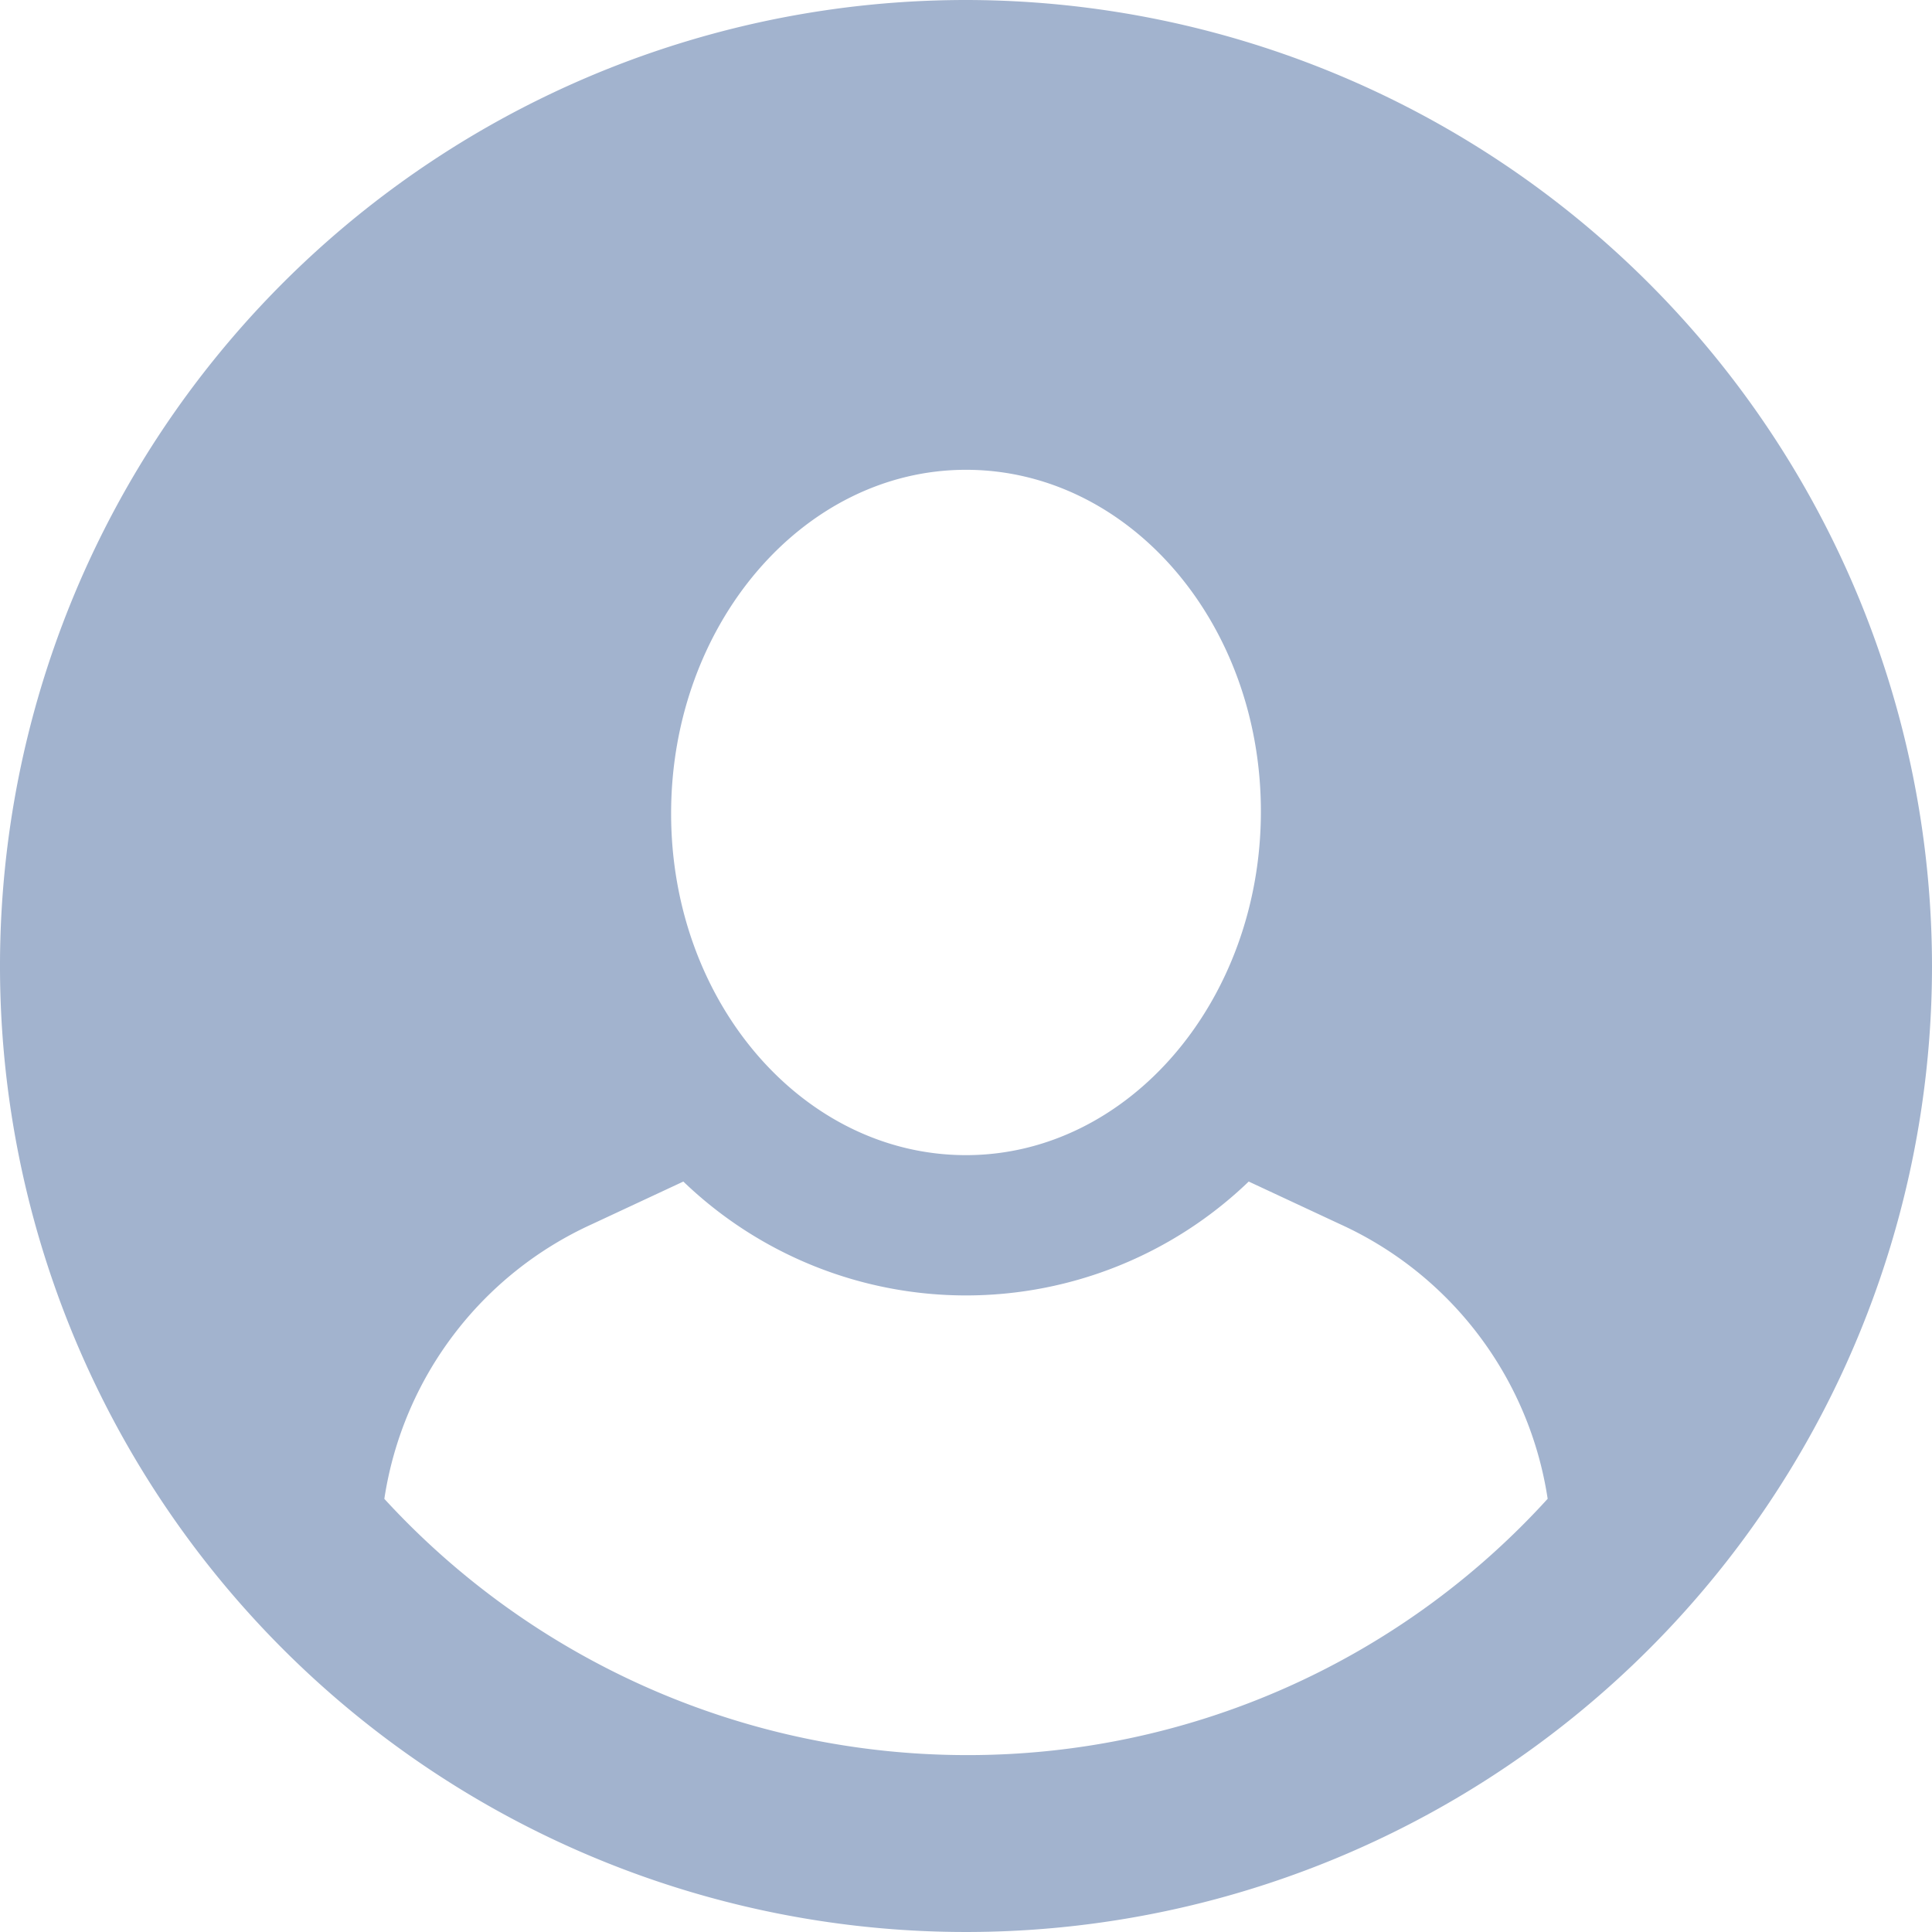 <svg xmlns="http://www.w3.org/2000/svg" width="30" height="30" viewBox="0 0 30 30">
  <path id="icon_admin" d="M99,14a15,15,0,1,0,15,15A15.014,15.014,0,0,0,99,14Zm0,7.295c2.526,0,4.579,2.368,4.579,5.305S101.526,31.937,99,31.937s-4.579-2.368-4.579-5.305S96.474,21.295,99,21.295Zm0,19.958a12.278,12.278,0,0,1-9.032-3.979A5.607,5.607,0,0,1,93.19,33.01l1.421-.663a6.332,6.332,0,0,0,8.779,0l1.421.663a5.608,5.608,0,0,1,3.221,4.263A12.163,12.163,0,0,1,99,41.253Z" transform="translate(-84 -14)" fill="#a2b3ce"/>
</svg>
